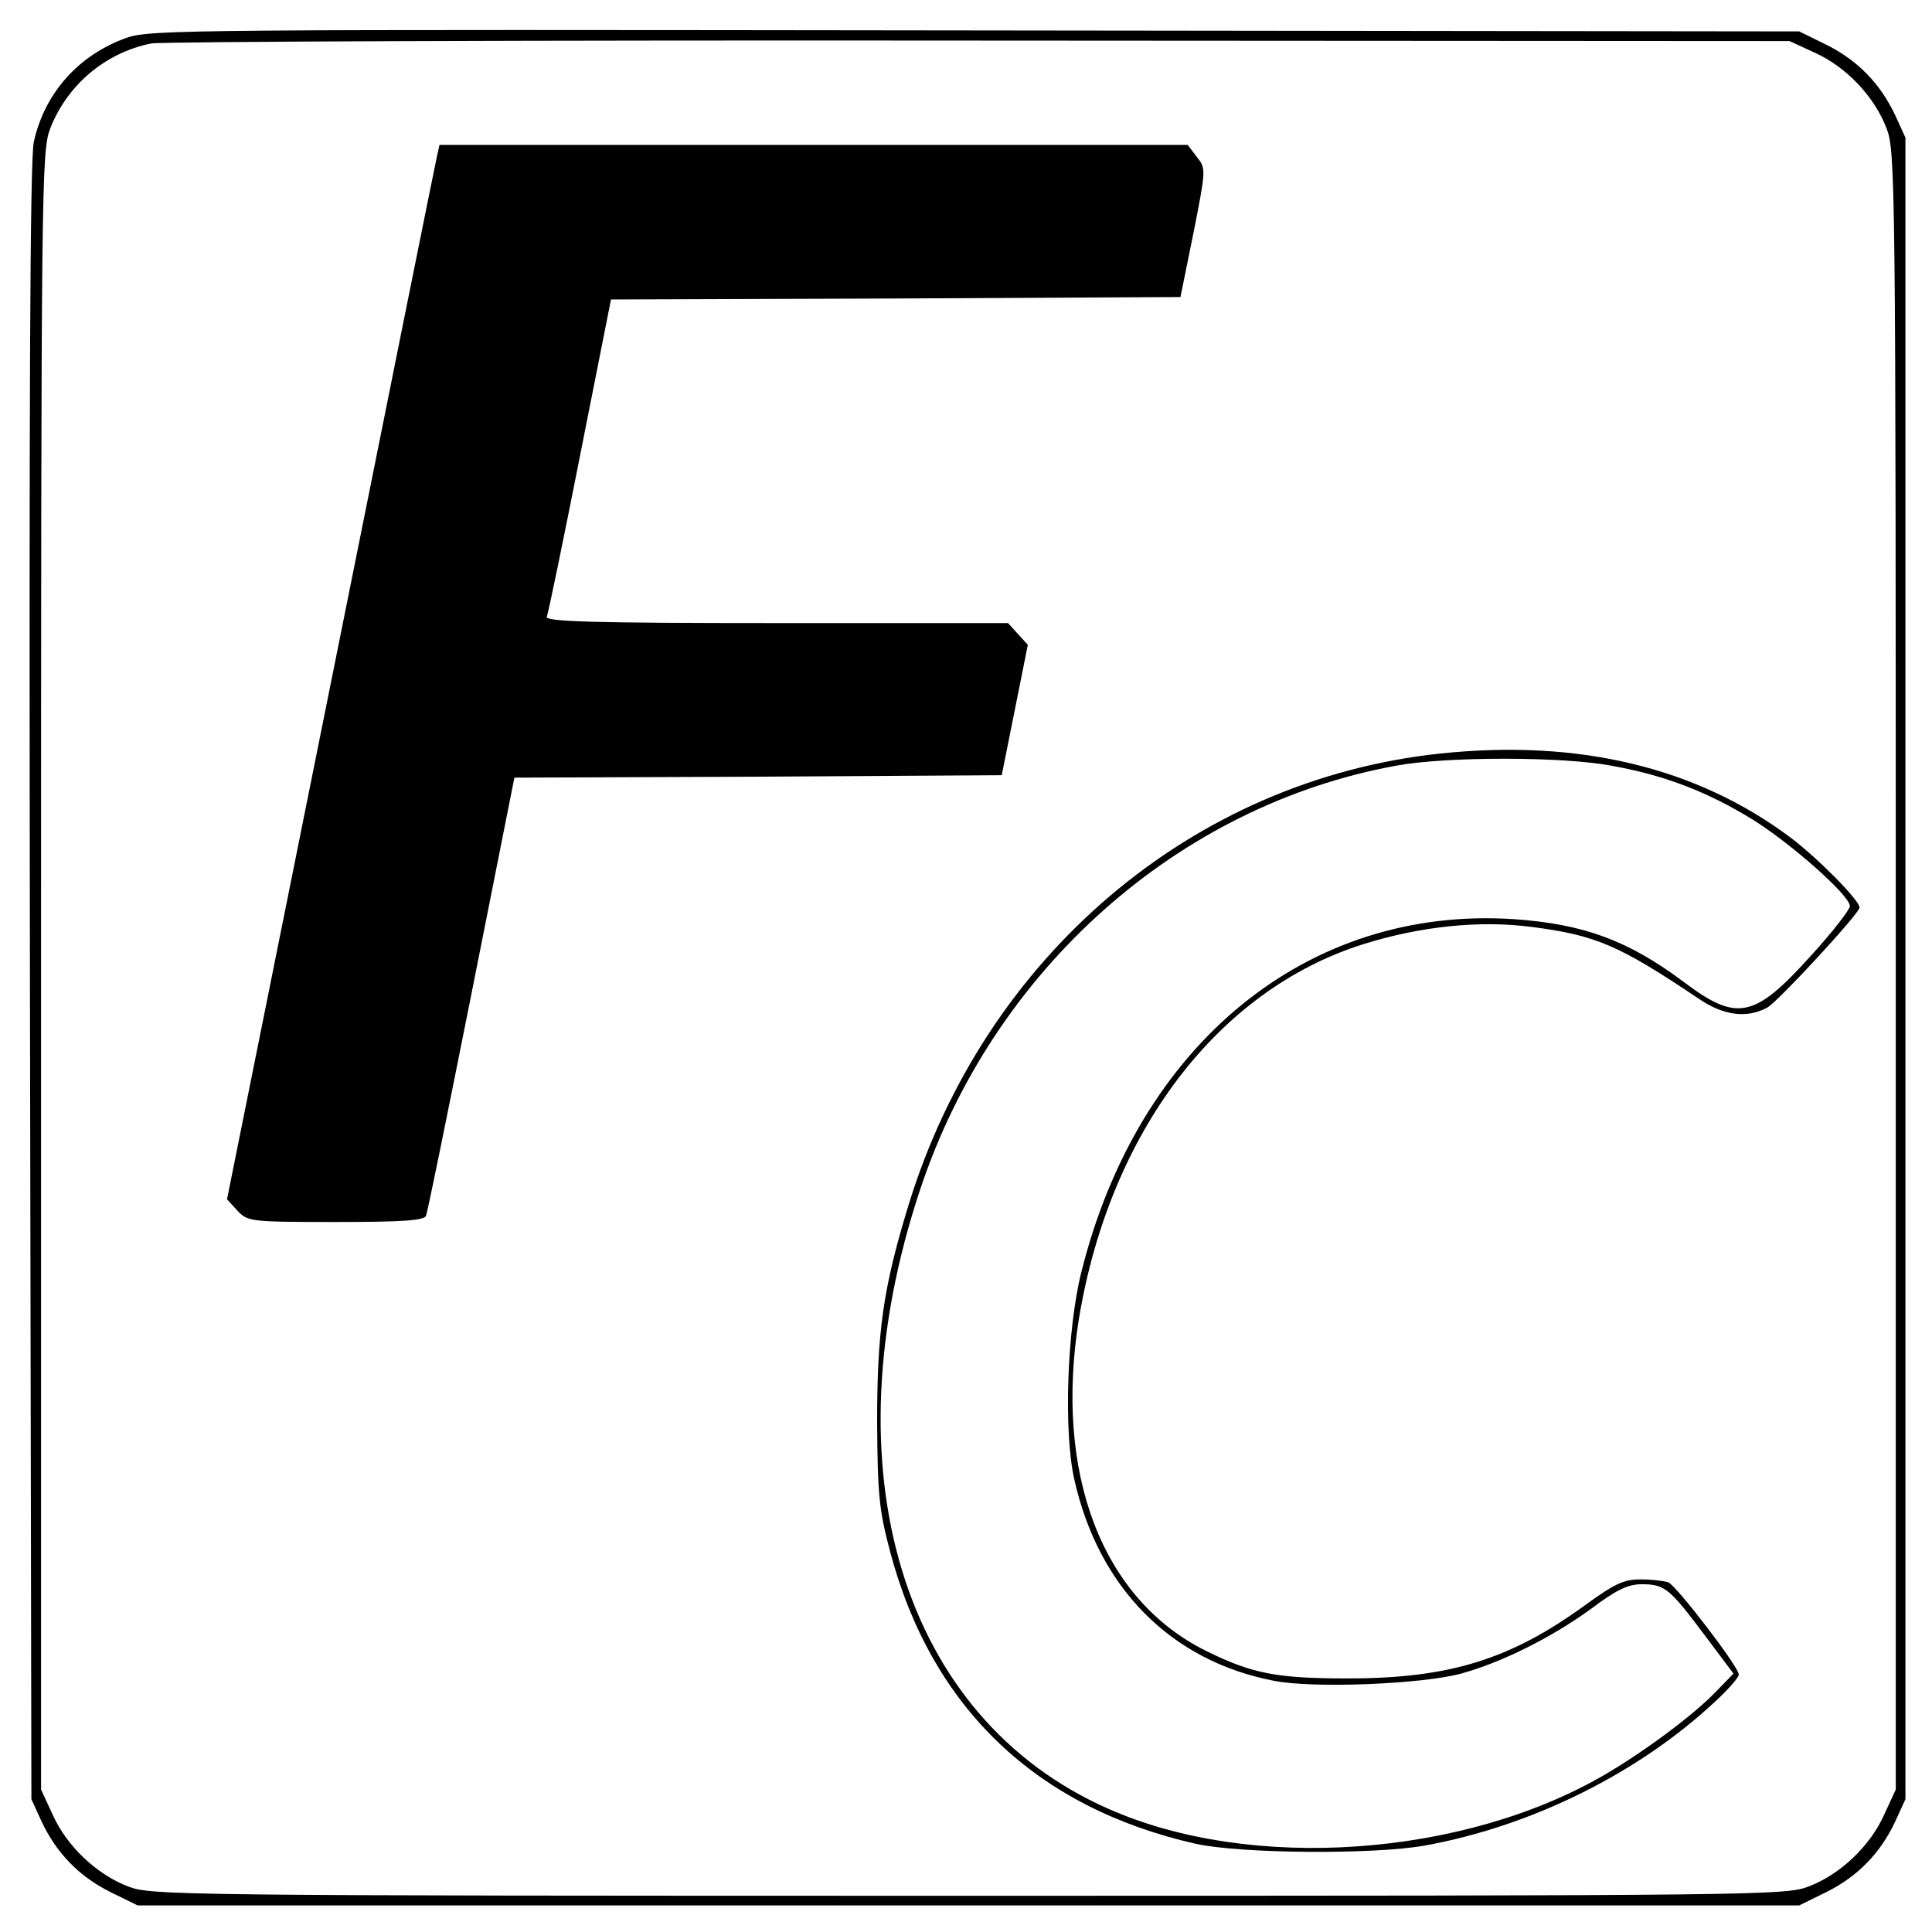 <?xml version="1.0" standalone="no"?>
<!DOCTYPE svg PUBLIC "-//W3C//DTD SVG 20010904//EN"
 "http://www.w3.org/TR/2001/REC-SVG-20010904/DTD/svg10.dtd">
<svg version="1.0" xmlns="http://www.w3.org/2000/svg"
 width="400pt" height="400pt" viewBox="0 0 400 400"
 preserveAspectRatio="xMidYMid meet">
<g transform="translate(0,400) scale(0.1,-0.1)"
fill="#000000" stroke="none">
<path d="M263 3922 c-100 -35 -171 -115 -193 -216 -8 -36 -10 -540 -8 -1741
l3 -1690 21 -46 c31 -66 78 -114 142 -146 l57 -28 1720 0 1720 0 57 28 c64 32
111 80 142 146 l21 46 0 1720 0 1720 -21 46 c-31 66 -78 114 -142 146 l-57 28
-1705 2 c-1616 2 -1708 2 -1757 -15z m3494 -31 c65 -29 124 -91 149 -157 18
-47 19 -101 19 -1744 l0 -1695 -24 -52 c-29 -65 -91 -124 -157 -149 -47 -18
-101 -19 -1739 -19 -1638 0 -1692 1 -1739 19 -66 25 -128 84 -157 149 l-24 52
0 1695 c0 1639 1 1697 19 1744 35 90 114 157 209 176 23 4 796 7 1717 6 l1675
-1 52 -24z"/>
<path d="M905 3678 c-3 -13 -102 -504 -220 -1092 l-215 -1069 22 -24 c21 -22
26 -23 204 -23 136 0 183 3 186 13 3 6 45 213 94 459 l89 448 504 2 505 3 27
135 27 135 -21 23 -20 22 -480 0 c-379 0 -478 3 -475 13 3 6 34 157 69 334
l64 323 589 2 590 3 27 133 c26 132 26 133 7 157 l-19 25 -775 0 -774 0 -5
-22z"/>
<path d="M2983 2440 c-514 -54 -944 -420 -1102 -935 -53 -173 -65 -262 -65
-450 1 -150 4 -181 27 -268 86 -323 302 -529 631 -604 92 -21 371 -23 476 -4
221 40 443 150 602 299 26 24 48 49 48 55 0 16 -129 184 -146 191 -9 3 -34 6
-58 6 -34 0 -53 -9 -111 -51 -156 -114 -282 -154 -495 -154 -147 0 -198 10
-293 57 -216 107 -315 368 -263 689 64 385 287 679 588 774 118 37 240 50 348
36 134 -17 182 -38 346 -148 52 -36 101 -42 143 -19 22 12 191 195 191 207 0
15 -86 102 -143 145 -194 145 -437 204 -724 174z m357 -26 c110 -20 198 -55
289 -111 80 -50 201 -157 201 -179 0 -7 -36 -54 -81 -103 -117 -130 -153 -137
-263 -54 -115 86 -207 120 -352 130 -427 28 -777 -258 -895 -730 -30 -119 -37
-330 -15 -429 50 -225 200 -377 414 -418 81 -16 306 -7 387 15 84 23 188 75
269 134 53 40 77 51 105 51 48 0 58 -9 130 -105 l60 -80 -37 -38 c-46 -48
-147 -123 -229 -171 -293 -171 -733 -202 -1028 -71 -427 188 -583 702 -390
1282 151 455 534 796 987 878 104 19 347 19 448 -1z"/>
</g>
</svg>
